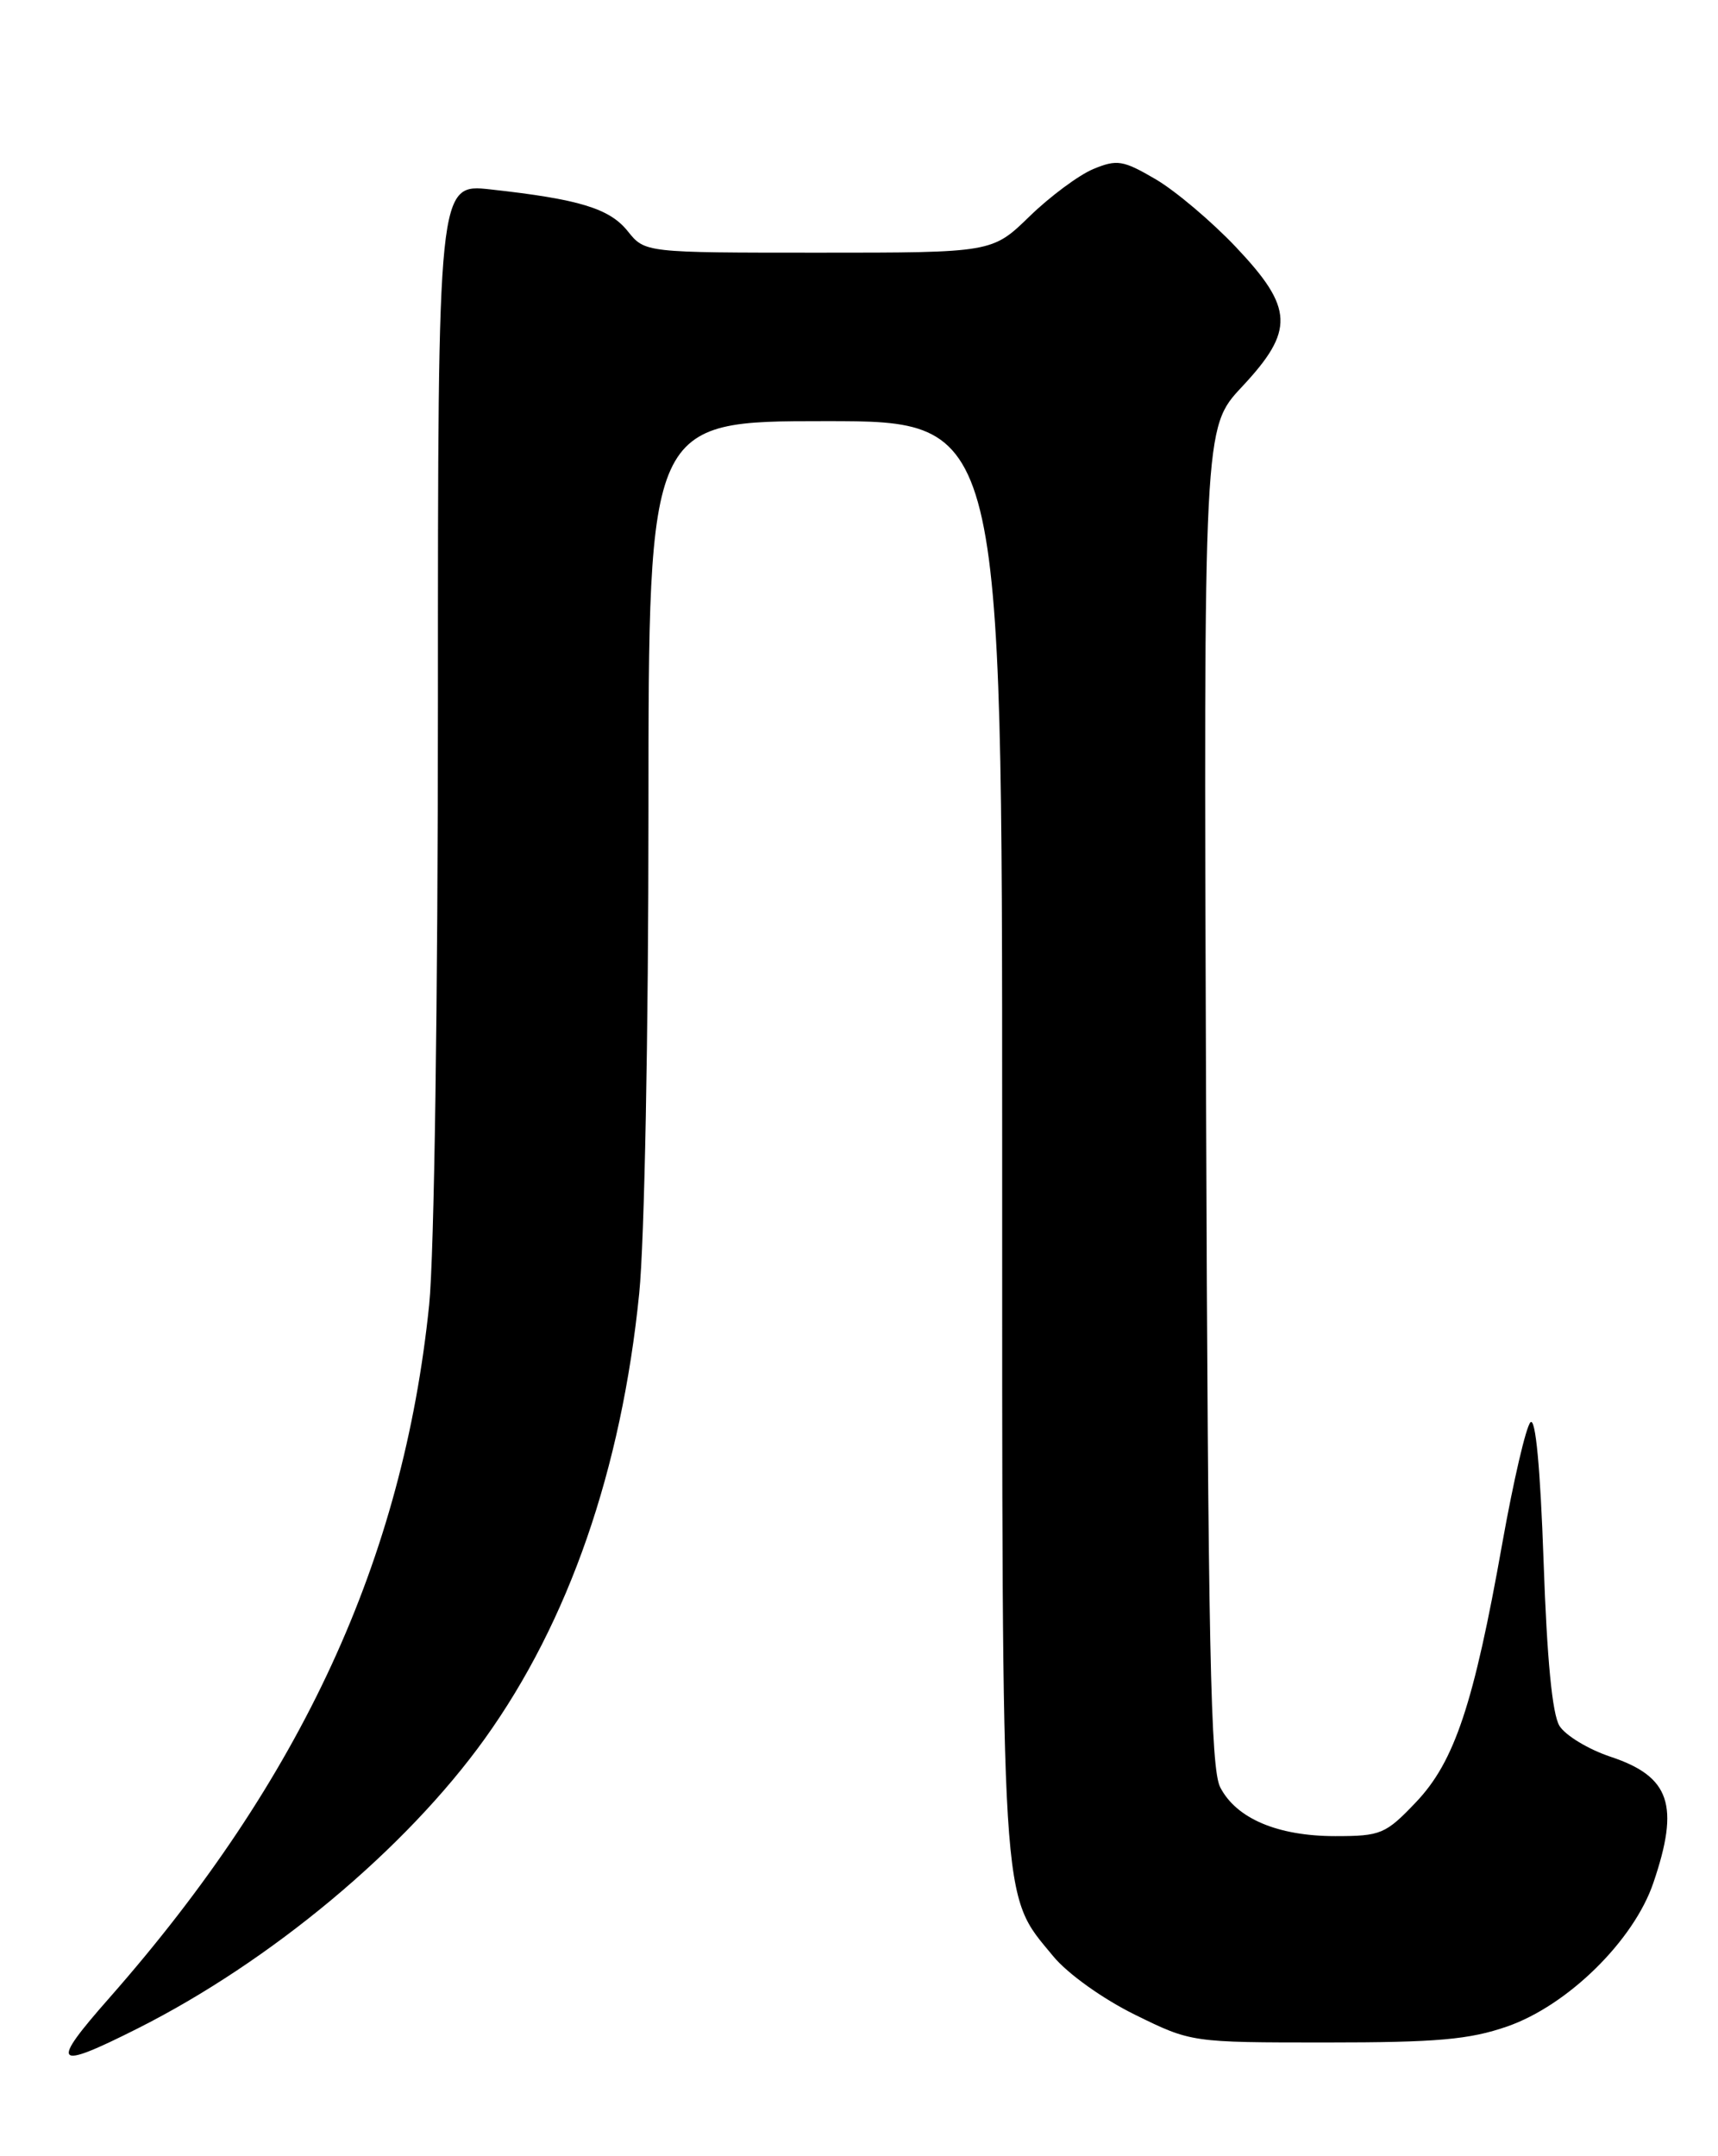 <?xml version="1.0" encoding="UTF-8" standalone="no"?>
<!DOCTYPE svg PUBLIC "-//W3C//DTD SVG 1.1//EN" "http://www.w3.org/Graphics/SVG/1.1/DTD/svg11.dtd" >
<svg xmlns="http://www.w3.org/2000/svg" xmlns:xlink="http://www.w3.org/1999/xlink" version="1.1" viewBox="0 0 204 256">
 <g >
 <path fill="currentColor"
d=" M 16.28 240.87 C 32.15 232.89 48.17 219.53 57.57 206.43 C 67.54 192.53 73.80 174.47 75.90 153.58 C 76.53 147.37 77.00 122.66 77.00 96.33 C 77.00 50.00 77.00 50.00 98.00 50.00 C 119.00 50.00 119.00 50.00 119.00 134.82 C 119.00 228.00 118.79 224.65 125.06 232.26 C 126.77 234.34 130.96 237.33 134.76 239.20 C 141.46 242.50 141.46 242.50 157.48 242.50 C 170.64 242.50 174.47 242.16 178.97 240.60 C 186.16 238.10 193.99 230.41 196.32 223.56 C 199.47 214.33 198.32 210.93 191.25 208.58 C 188.63 207.71 185.90 206.06 185.18 204.92 C 184.32 203.54 183.69 197.01 183.29 185.38 C 182.90 174.26 182.34 168.26 181.73 168.87 C 181.20 169.40 179.71 175.83 178.40 183.16 C 175.00 202.33 172.72 209.16 168.13 213.98 C 164.53 217.76 163.97 218.00 158.56 218.00 C 151.71 218.00 146.80 215.91 144.89 212.20 C 143.75 209.98 143.45 195.46 143.21 130.15 C 142.92 50.79 142.92 50.79 147.46 45.94 C 153.74 39.23 153.63 36.60 146.76 29.34 C 143.88 26.30 139.60 22.68 137.24 21.29 C 133.36 19.02 132.65 18.90 129.82 20.07 C 128.10 20.79 124.70 23.31 122.26 25.68 C 117.82 30.00 117.82 30.00 97.20 30.00 C 76.58 30.00 76.58 30.00 74.54 27.45 C 72.38 24.75 68.78 23.65 58.25 22.49 C 52.00 21.80 52.00 21.80 52.00 83.30 C 52.00 118.71 51.56 149.09 50.96 154.92 C 47.86 185.15 35.80 211.28 13.02 237.17 C 5.86 245.29 6.36 245.86 16.28 240.87 Z "/>
</g>
</svg>